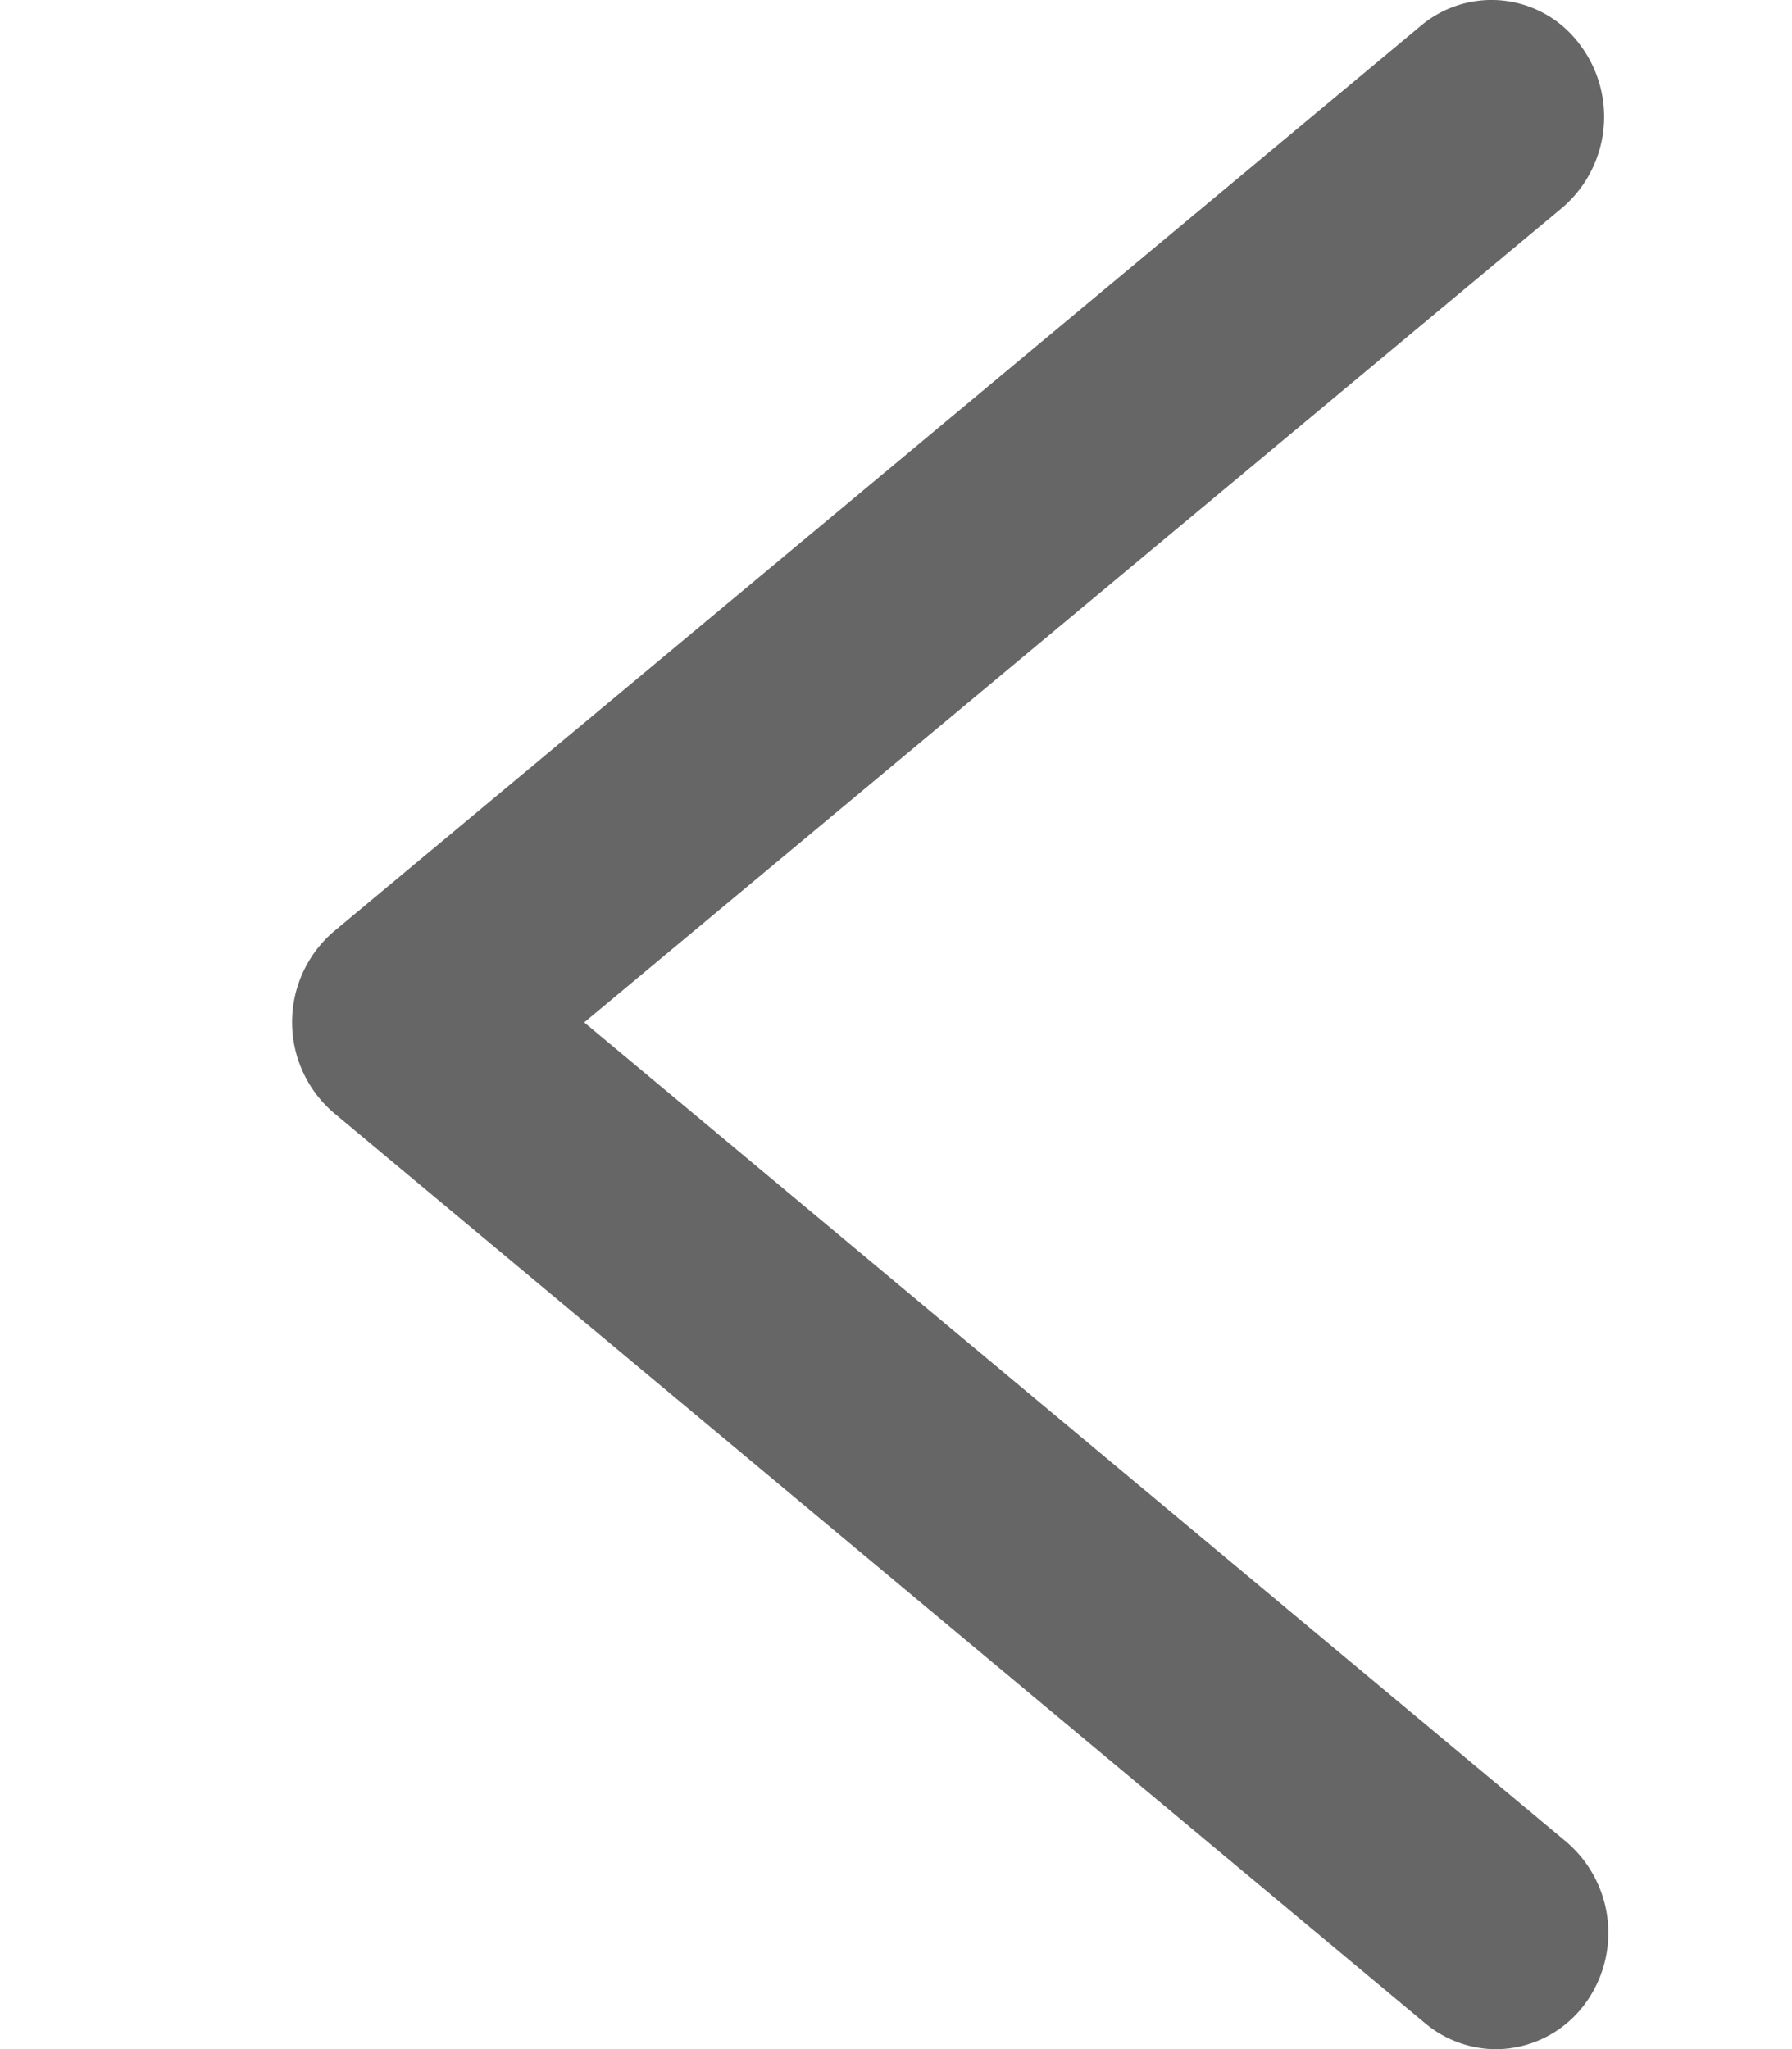 <svg xmlns="http://www.w3.org/2000/svg" width="12.245" height="14" viewBox="0 0 12.245 14">
  <defs>
    <style>
      .cls-1 {
        fill: none;
      }

      .cls-2 {
        fill: #666;
      }
    </style>
  </defs>
  <g id="Group_57" data-name="Group 57" transform="translate(12.245) rotate(90)">
    <rect id="Rectangle_36_Copy_6" data-name="Rectangle 36 Copy 6" class="cls-1" width="11.49" height="12.245" transform="translate(1.25)"/>
    <g id="down" transform="translate(0 1.253)">
      <path id="Shape" class="cls-2" d="M14,.769a.761.761,0,0,1-.175.482L7.605,8.709a.816.816,0,0,1-1.243,0L.176,1.283A.75.75,0,0,1,.3.2a.817.817,0,0,1,1.12.118L6.985,7l5.6-6.713A.817.817,0,0,1,13.7.169.761.761,0,0,1,14,.769Z" transform="translate(0 0)"/>
    </g>
  </g>
</svg>
